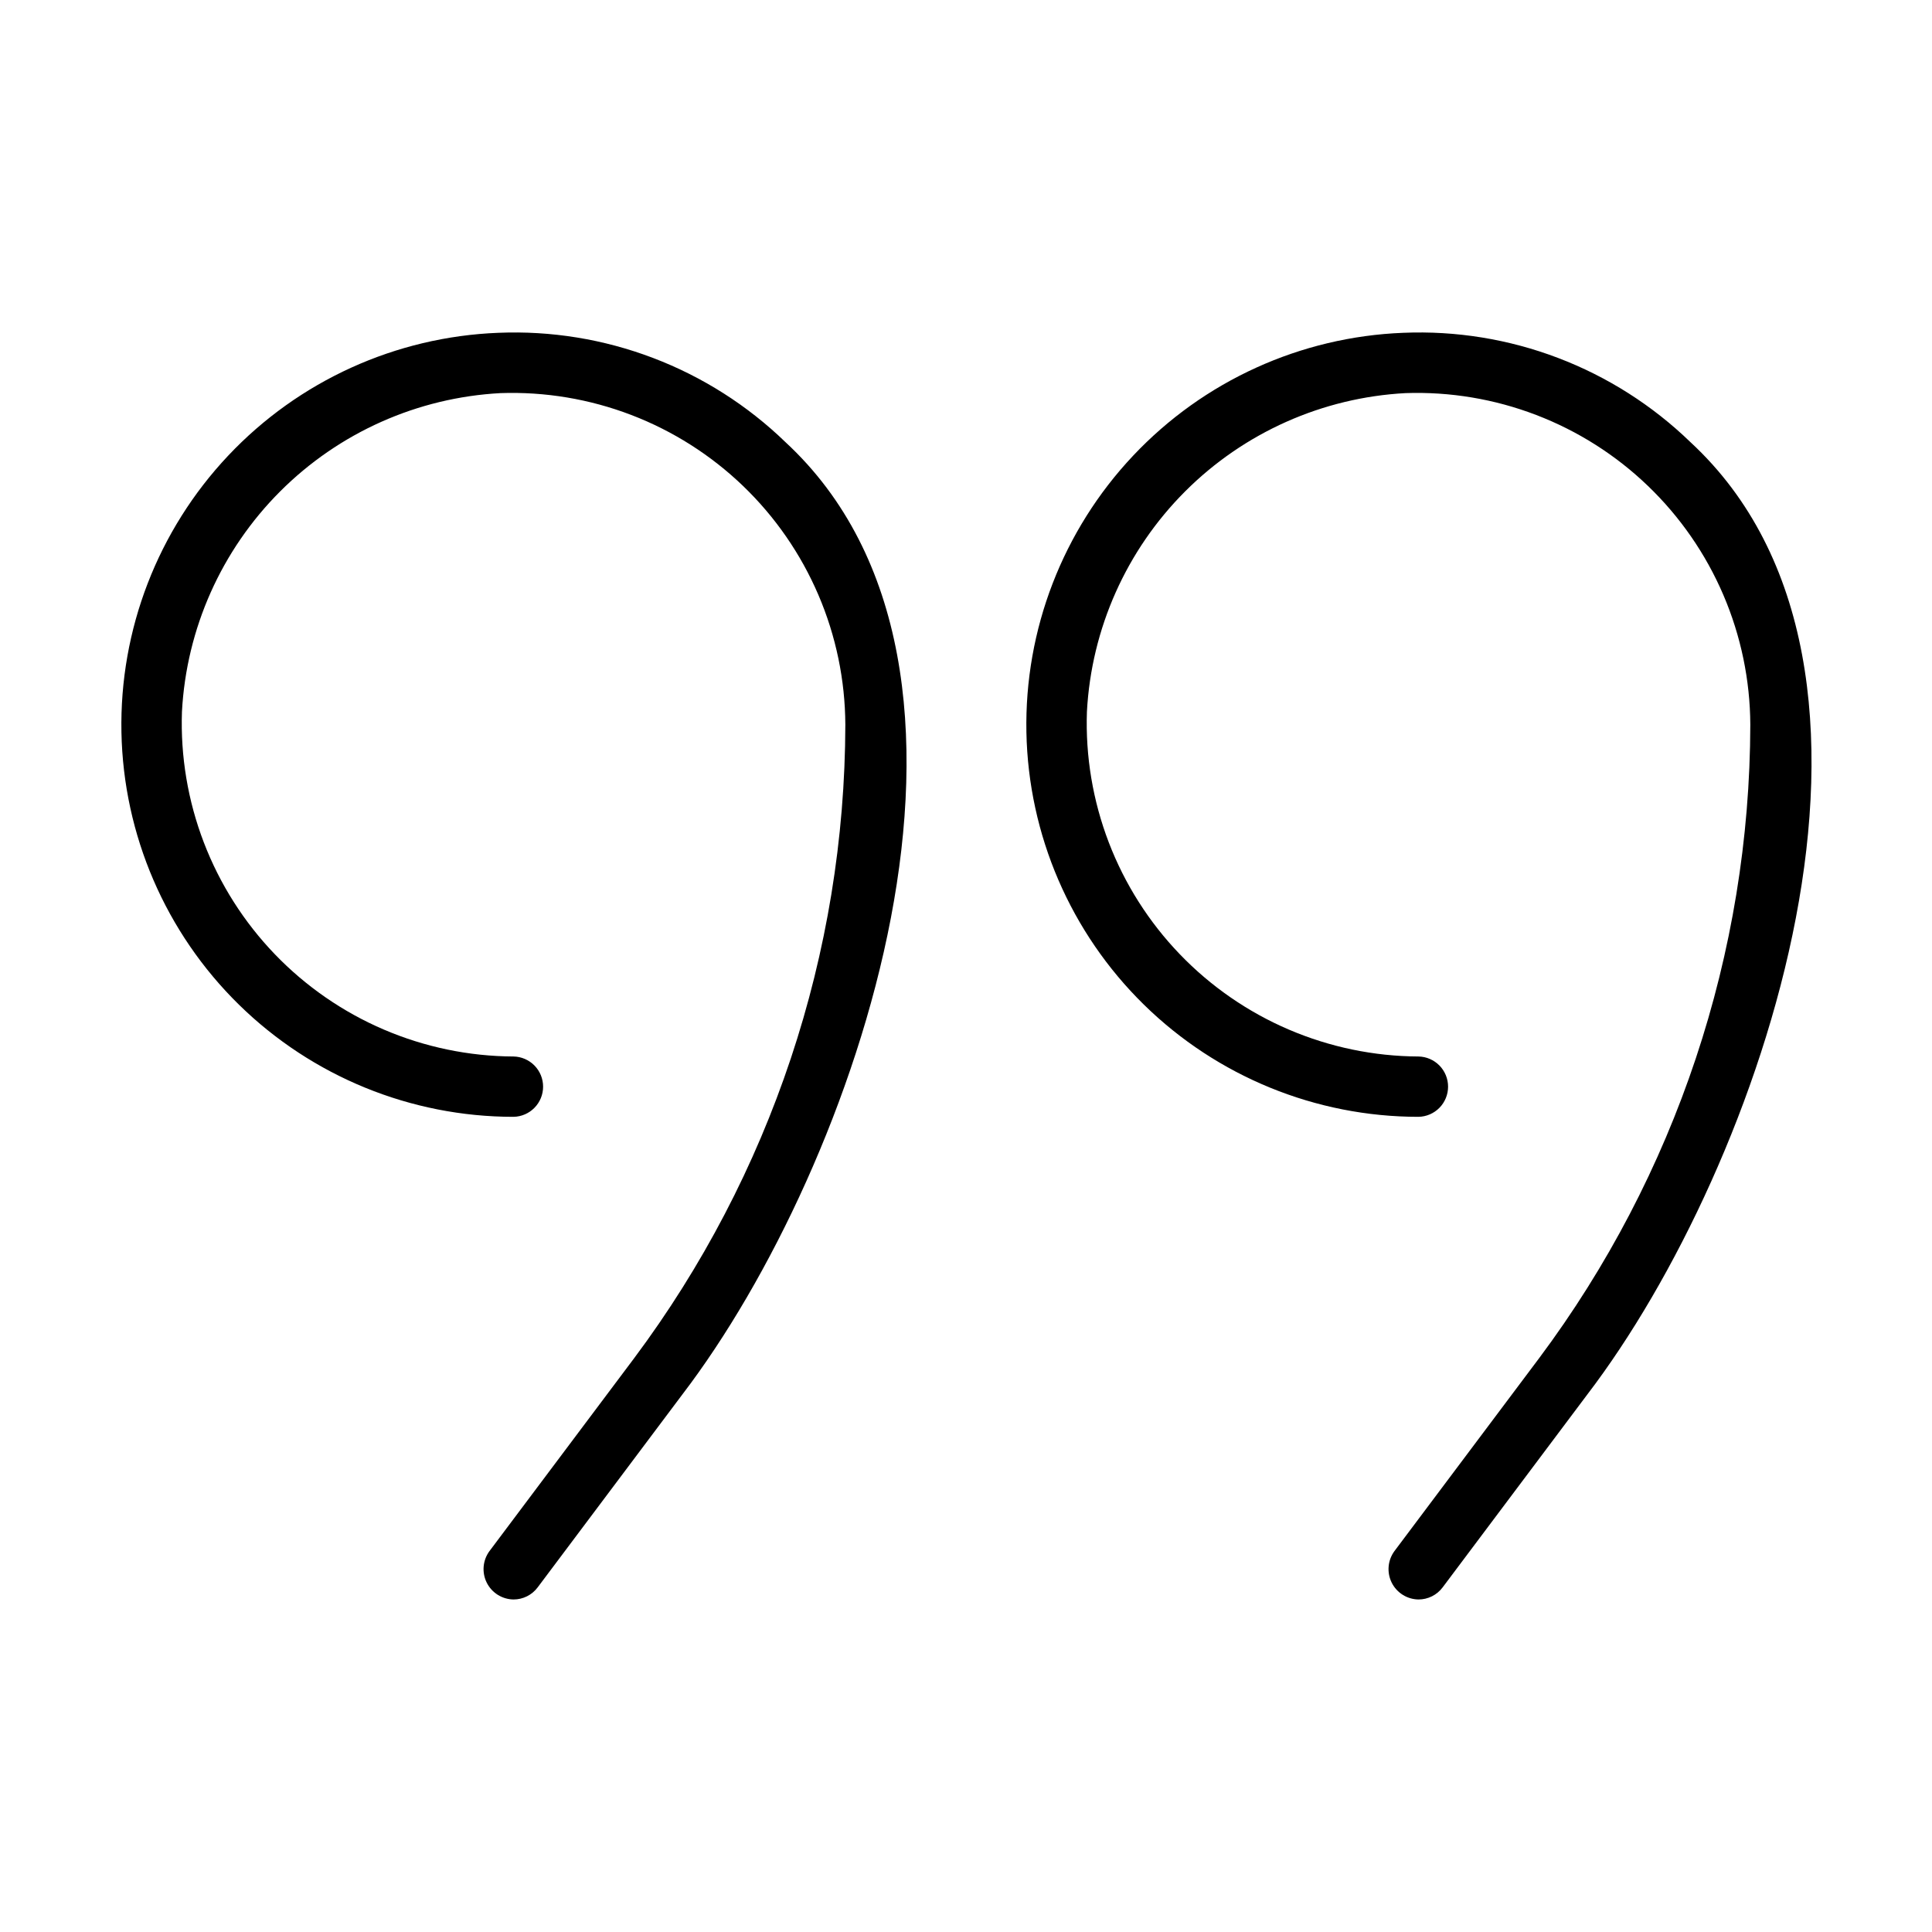 <svg xmlns="http://www.w3.org/2000/svg" width="180" height="180" viewBox="0 0 180 180" fill="none"><path d="M47.84 149.019C47.322 149.012 46.815 148.862 46.375 148.586C45.936 148.31 45.581 147.918 45.349 147.454C45.117 146.99 45.018 146.471 45.061 145.953C45.105 145.436 45.289 144.941 45.595 144.522L59.085 126.536C71.816 109.488 78.714 88.793 78.758 67.517C78.739 63.361 77.886 59.251 76.249 55.431C74.613 51.611 72.226 48.158 69.231 45.277C66.235 42.397 62.692 40.146 58.811 38.66C54.93 37.174 50.79 36.482 46.637 36.625C38.898 37.039 31.585 40.299 26.105 45.779C20.625 51.259 17.365 58.572 16.952 66.31C16.809 70.464 17.502 74.603 18.988 78.484C20.474 82.365 22.725 85.908 25.605 88.903C28.486 91.898 31.939 94.285 35.758 95.922C39.578 97.558 43.688 98.412 47.843 98.431C48.579 98.445 49.28 98.748 49.795 99.273C50.311 99.799 50.599 100.506 50.599 101.242C50.599 101.978 50.311 102.685 49.795 103.21C49.28 103.736 48.579 104.038 47.843 104.052C38.276 104.052 29.09 100.3 22.26 93.601C15.43 86.902 11.499 77.791 11.314 68.226C11.128 58.661 14.701 49.404 21.266 42.445C27.83 35.486 36.863 31.379 46.423 31.007C51.34 30.802 56.248 31.6 60.848 33.351C65.448 35.102 69.643 37.77 73.179 41.193C95.99 62.302 79.761 108.721 63.581 129.909L50.091 147.895C49.829 148.245 49.489 148.528 49.099 148.724C48.708 148.919 48.277 149.02 47.84 149.019Z" fill="currentColor"></path><path d="M132.155 149.019C131.636 149.012 131.129 148.862 130.69 148.586C130.25 148.31 129.895 147.918 129.663 147.454C129.432 146.99 129.332 146.471 129.376 145.953C129.419 145.436 129.604 144.941 129.91 144.522L143.399 126.536C156.13 109.488 163.028 88.793 163.072 67.517C163.052 63.361 162.199 59.252 160.562 55.432C158.925 51.612 156.539 48.16 153.543 45.279C150.548 42.398 147.005 40.148 143.124 38.662C139.244 37.175 135.104 36.483 130.951 36.625C123.212 37.039 115.899 40.299 110.419 45.779C104.94 51.259 101.679 58.572 101.266 66.31C101.123 70.464 101.816 74.603 103.302 78.484C104.789 82.365 107.039 85.908 109.92 88.903C112.8 91.898 116.253 94.285 120.073 95.922C123.893 97.558 128.002 98.412 132.158 98.431C132.894 98.445 133.594 98.748 134.11 99.273C134.625 99.799 134.914 100.506 134.914 101.242C134.914 101.978 134.625 102.685 134.11 103.21C133.594 103.736 132.893 104.038 132.157 104.052C122.59 104.052 113.405 100.3 106.575 93.601C99.744 86.902 95.814 77.791 95.628 68.226C95.442 58.661 99.015 49.404 105.58 42.445C112.145 35.486 121.177 31.379 130.737 31.007C135.655 30.801 140.563 31.597 145.163 33.349C149.763 35.1 153.958 37.769 157.494 41.193C180.305 62.302 164.075 108.721 147.895 129.909L134.405 147.895C134.143 148.245 133.804 148.528 133.413 148.724C133.022 148.919 132.591 149.02 132.155 149.019Z" fill="currentColor"></path></svg>
